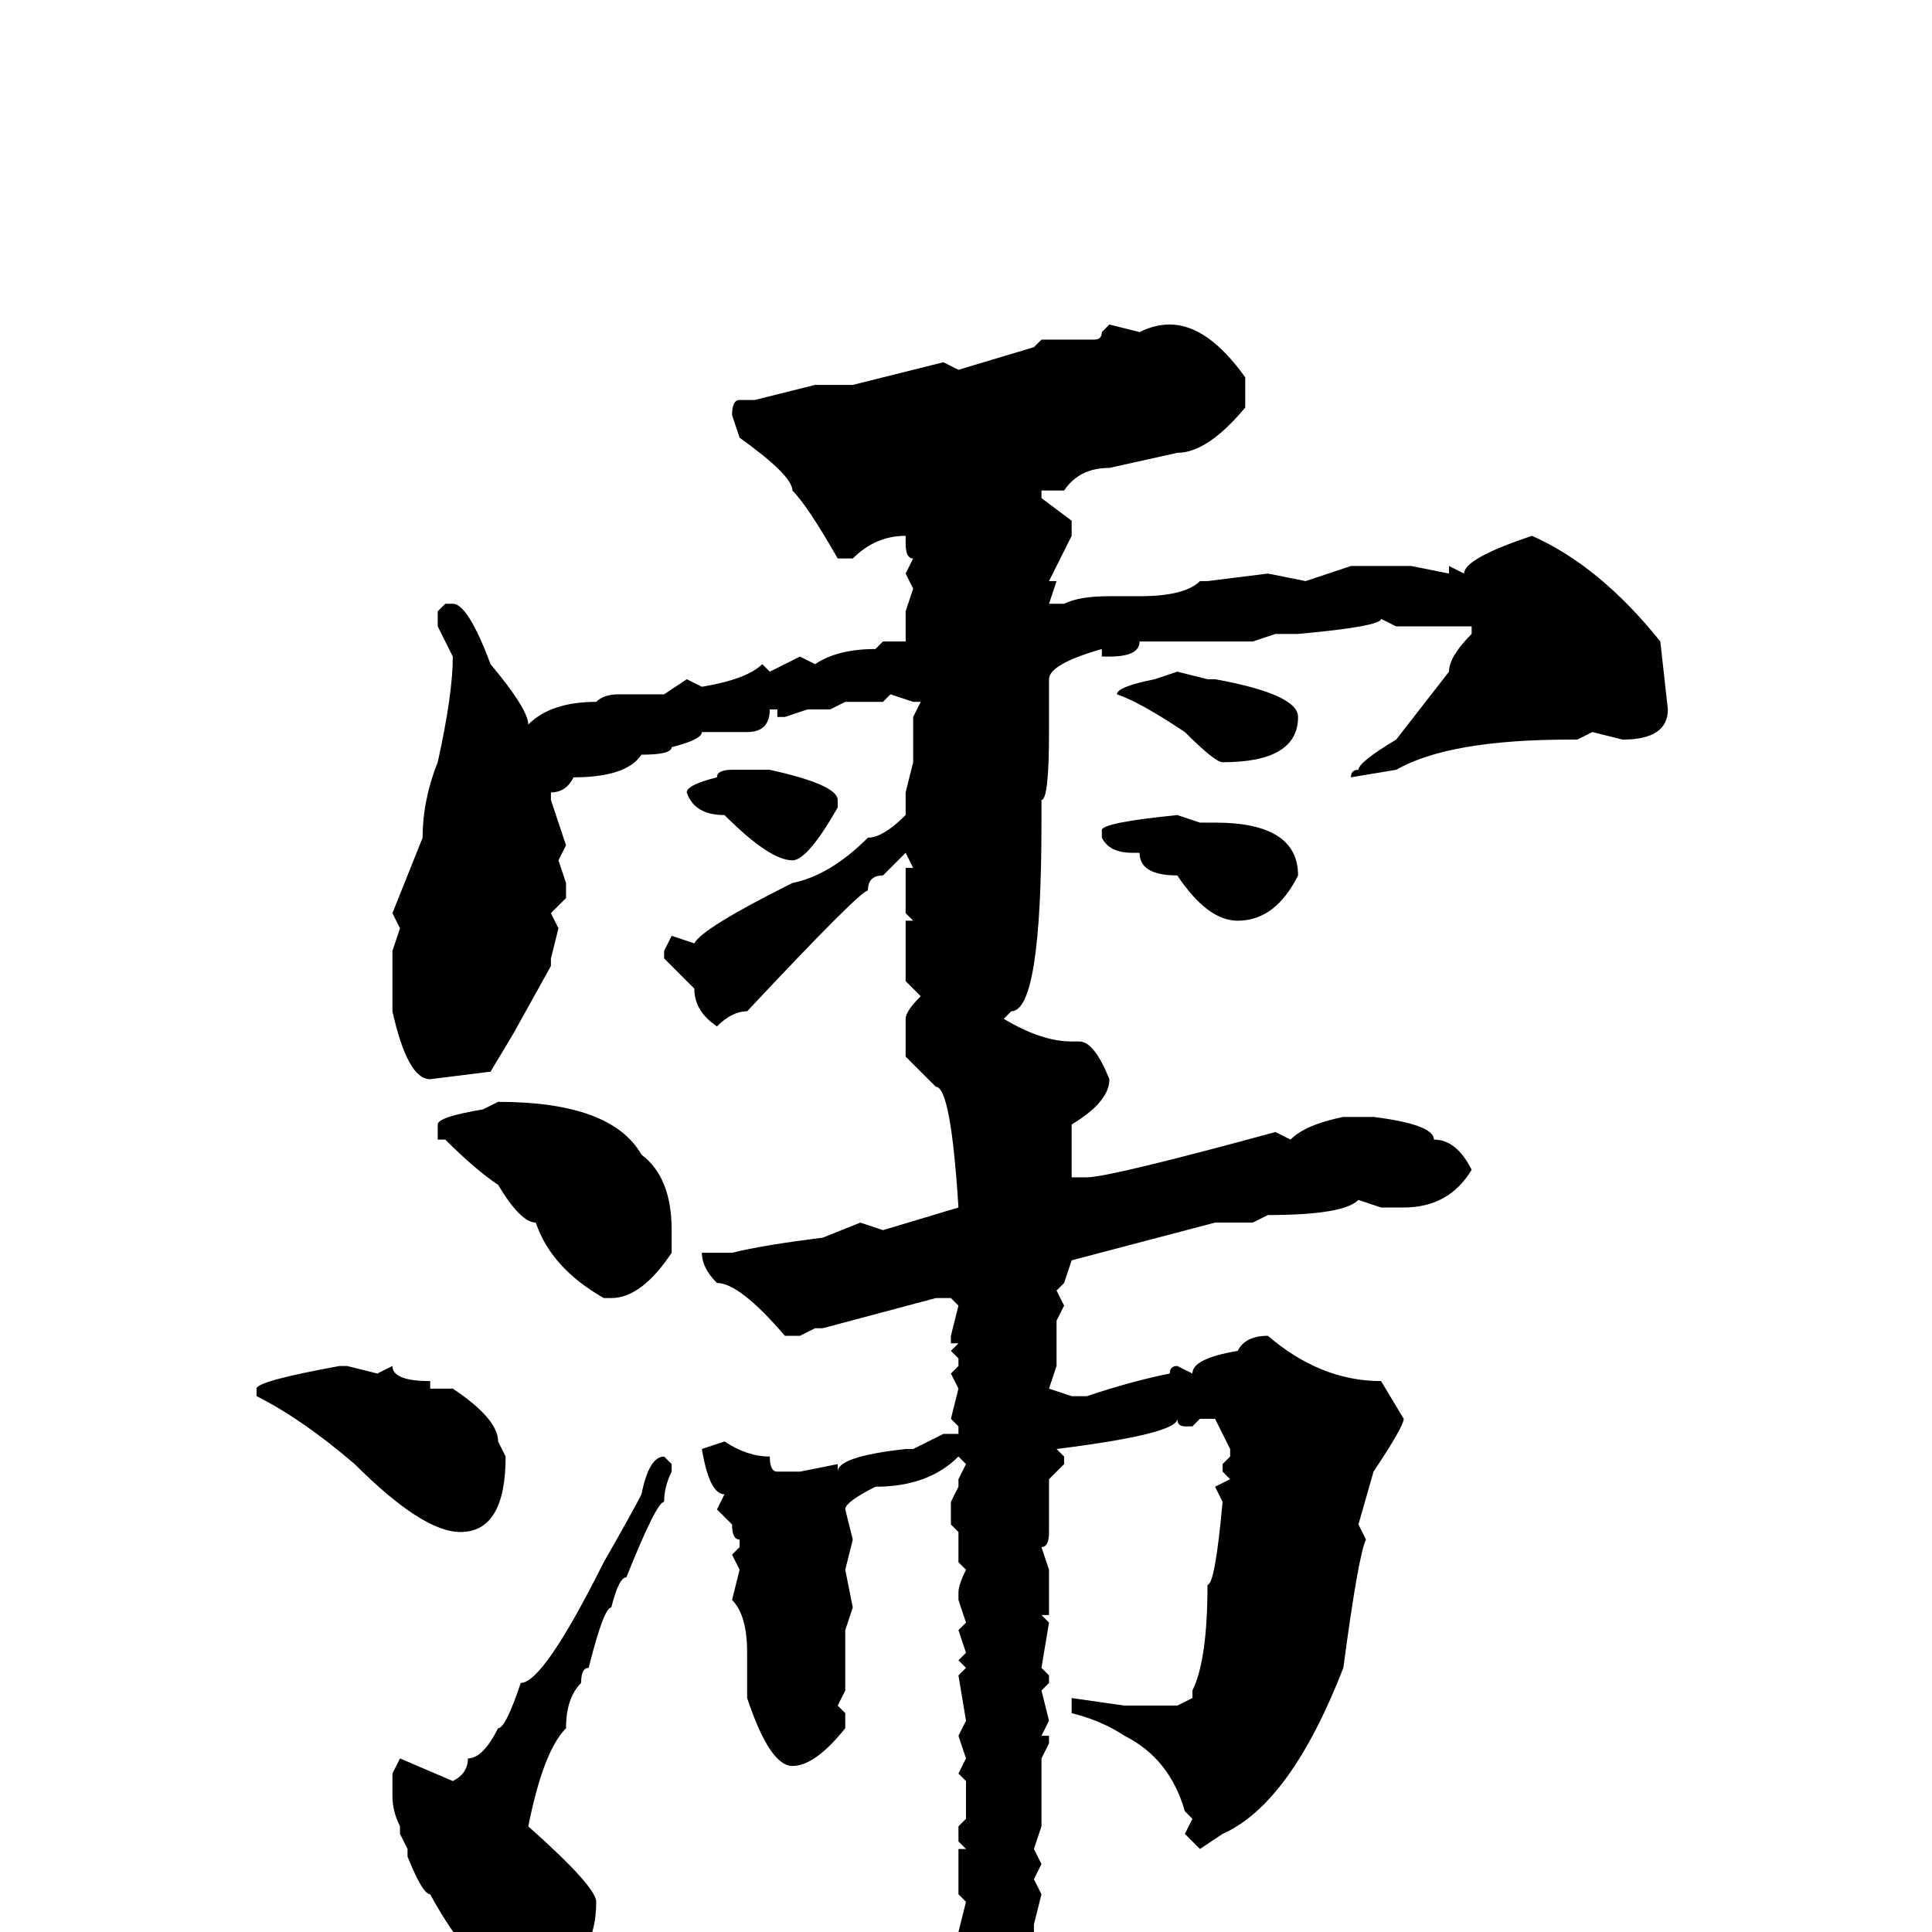 <svg xmlns="http://www.w3.org/2000/svg" viewBox="0 -256 256 256">
	<path fill="#000000" d="M155 -213Q160 -213 165 -206V-202Q160 -196 156 -196L147 -194Q143 -194 141 -191H138V-190L142 -187V-185L139 -179H140L139 -176H141Q143 -177 147 -177H151Q157 -177 159 -179H160L168 -180L173 -179L179 -181H187L192 -180V-181L194 -180Q194 -182 203 -185Q212 -181 220 -171L221 -162Q221 -158 215 -158L211 -159L209 -158H208Q192 -158 185 -154L179 -153Q179 -154 180 -154Q180 -155 185 -158L192 -167Q192 -169 195 -172V-173H185L183 -174Q183 -173 172 -172H169L166 -171H163H162H159H156H152H151Q151 -169 147 -169H146V-170Q139 -168 139 -166V-164V-162V-160V-159Q139 -150 138 -150V-147Q138 -122 134 -122L133 -121Q138 -118 142 -118H143Q145 -118 147 -113Q147 -110 142 -107V-104V-103V-100H144Q147 -100 169 -106L171 -105Q173 -107 178 -108H182Q190 -107 190 -105Q193 -105 195 -101Q192 -96 186 -96H185H183L180 -97Q178 -95 168 -95L166 -94H161L142 -89L141 -86L140 -85L141 -83L140 -81V-77V-75L139 -72L142 -71H144Q150 -73 155 -74Q155 -75 156 -75L158 -74Q158 -76 164 -77Q165 -79 168 -79Q175 -73 183 -73L186 -68Q186 -67 182 -61L180 -54L181 -52Q180 -50 178 -35Q171 -17 162 -13L159 -11L157 -13L158 -15L157 -16Q155 -23 149 -26Q146 -28 142 -29V-30V-31L149 -30H156L158 -31V-32Q160 -36 160 -46Q161 -46 162 -57L161 -59L163 -60L162 -61V-62L163 -63V-64L161 -68H159L158 -67H157Q156 -67 156 -68Q156 -66 140 -64L141 -63V-62L139 -60V-56V-55V-53Q139 -51 138 -51L139 -48V-44V-43V-42H138L139 -41L138 -35L139 -34V-33L138 -32L139 -28L138 -26H139V-25L138 -23V-21V-17V-16V-14L137 -11L138 -9L137 -7L138 -5L137 -1V1Q136 16 133 26Q133 29 129 37L128 36L129 29L128 27V24V20V19V18V17V15V7L127 2H128V1H127V0L128 -4L127 -5V-7V-11H128L127 -12V-14L128 -15V-17V-20L127 -21L128 -23L127 -26L128 -28L127 -34L128 -35L127 -36L128 -37L127 -40L128 -41L127 -44V-45Q127 -46 128 -48L127 -49V-50V-53L126 -54V-57L127 -59V-60L128 -62L127 -63Q123 -59 116 -59Q112 -57 112 -56L113 -52L112 -48L113 -43L112 -40V-36V-32L111 -30L112 -29V-27Q108 -22 105 -22Q102 -22 99 -31V-32V-37Q99 -42 97 -44L98 -48L97 -50L98 -51V-52Q97 -52 97 -54L95 -56L96 -58Q94 -58 93 -64L96 -65Q99 -63 102 -63Q102 -61 103 -61H106L111 -62V-61Q111 -63 120 -64H121L125 -66H127V-67L126 -68L127 -72L126 -74L127 -75V-76L126 -77L127 -78H126V-79L127 -83L126 -84H124L109 -80H108L106 -79H104Q98 -86 95 -86Q93 -88 93 -90H97Q101 -91 109 -92L114 -94L117 -93L127 -96Q126 -112 124 -112L120 -116V-121Q120 -122 122 -124L120 -126V-134H121L120 -135V-141H121L120 -143L117 -140Q115 -140 115 -138Q114 -138 99 -122Q97 -122 95 -120Q92 -122 92 -125L88 -129V-130L89 -132L92 -131Q93 -133 105 -139Q110 -140 115 -145Q117 -145 120 -148V-151L121 -155V-157V-160V-161L122 -163H121L118 -164L117 -163H112L110 -162H108H107L104 -161H103V-162H102Q102 -159 99 -159H93Q93 -158 89 -157Q89 -156 85 -156Q83 -153 76 -153Q75 -151 73 -151V-150L75 -144L74 -142L75 -139V-137L73 -135L74 -133L73 -129V-128L68 -119L65 -114L57 -113Q54 -113 52 -122V-130L53 -133L52 -135L56 -145Q56 -150 58 -155Q60 -164 60 -169L58 -173V-175L59 -176H60Q62 -176 65 -168Q70 -162 70 -160Q73 -163 79 -163Q80 -164 82 -164H87H88L91 -166L93 -165Q99 -166 101 -168L102 -167L106 -169L108 -168Q111 -170 116 -170L117 -171H120V-173V-175L121 -178L120 -180L121 -182Q120 -182 120 -184V-185Q116 -185 113 -182H111Q107 -189 105 -191Q105 -193 98 -198L97 -201Q97 -203 98 -203H100L108 -205H113L125 -208L127 -207L137 -210L138 -211H139H143H145Q146 -211 146 -212L147 -213L151 -212Q153 -213 155 -213ZM156 -167L160 -166H161Q172 -164 172 -161Q172 -155 162 -155Q161 -155 157 -159Q151 -163 148 -164Q148 -165 153 -166ZM97 -154H99H102Q111 -152 111 -150V-149Q107 -142 105 -142Q102 -142 96 -148Q92 -148 91 -151Q91 -152 95 -153Q95 -154 97 -154ZM156 -148L159 -147H161Q172 -147 172 -140Q169 -134 164 -134Q160 -134 156 -140Q151 -140 151 -143H150Q147 -143 146 -145V-146Q146 -147 156 -148ZM66 -110Q81 -110 85 -103Q89 -100 89 -93V-91V-90Q85 -84 81 -84H80Q73 -88 71 -94Q69 -94 66 -99Q63 -101 59 -105H58V-107Q58 -108 64 -109ZM45 -75H46L50 -74L52 -75Q52 -73 57 -73V-72H60Q66 -68 66 -65L67 -63Q67 -53 61 -53Q56 -53 47 -62Q40 -68 34 -71V-72Q34 -73 45 -75ZM88 -63L89 -62V-61Q88 -59 88 -57Q87 -57 83 -47Q82 -47 81 -43Q80 -43 78 -35Q77 -35 77 -33Q75 -31 75 -27Q72 -24 70 -14Q79 -6 79 -4Q79 3 74 5L73 4L68 6Q63 6 57 -5Q56 -5 54 -10V-11L53 -13V-14Q52 -16 52 -18V-21L53 -23L60 -20Q62 -21 62 -23Q64 -23 66 -27Q67 -27 69 -33Q72 -33 80 -49Q84 -56 85 -58Q86 -63 88 -63Z"/>
</svg>